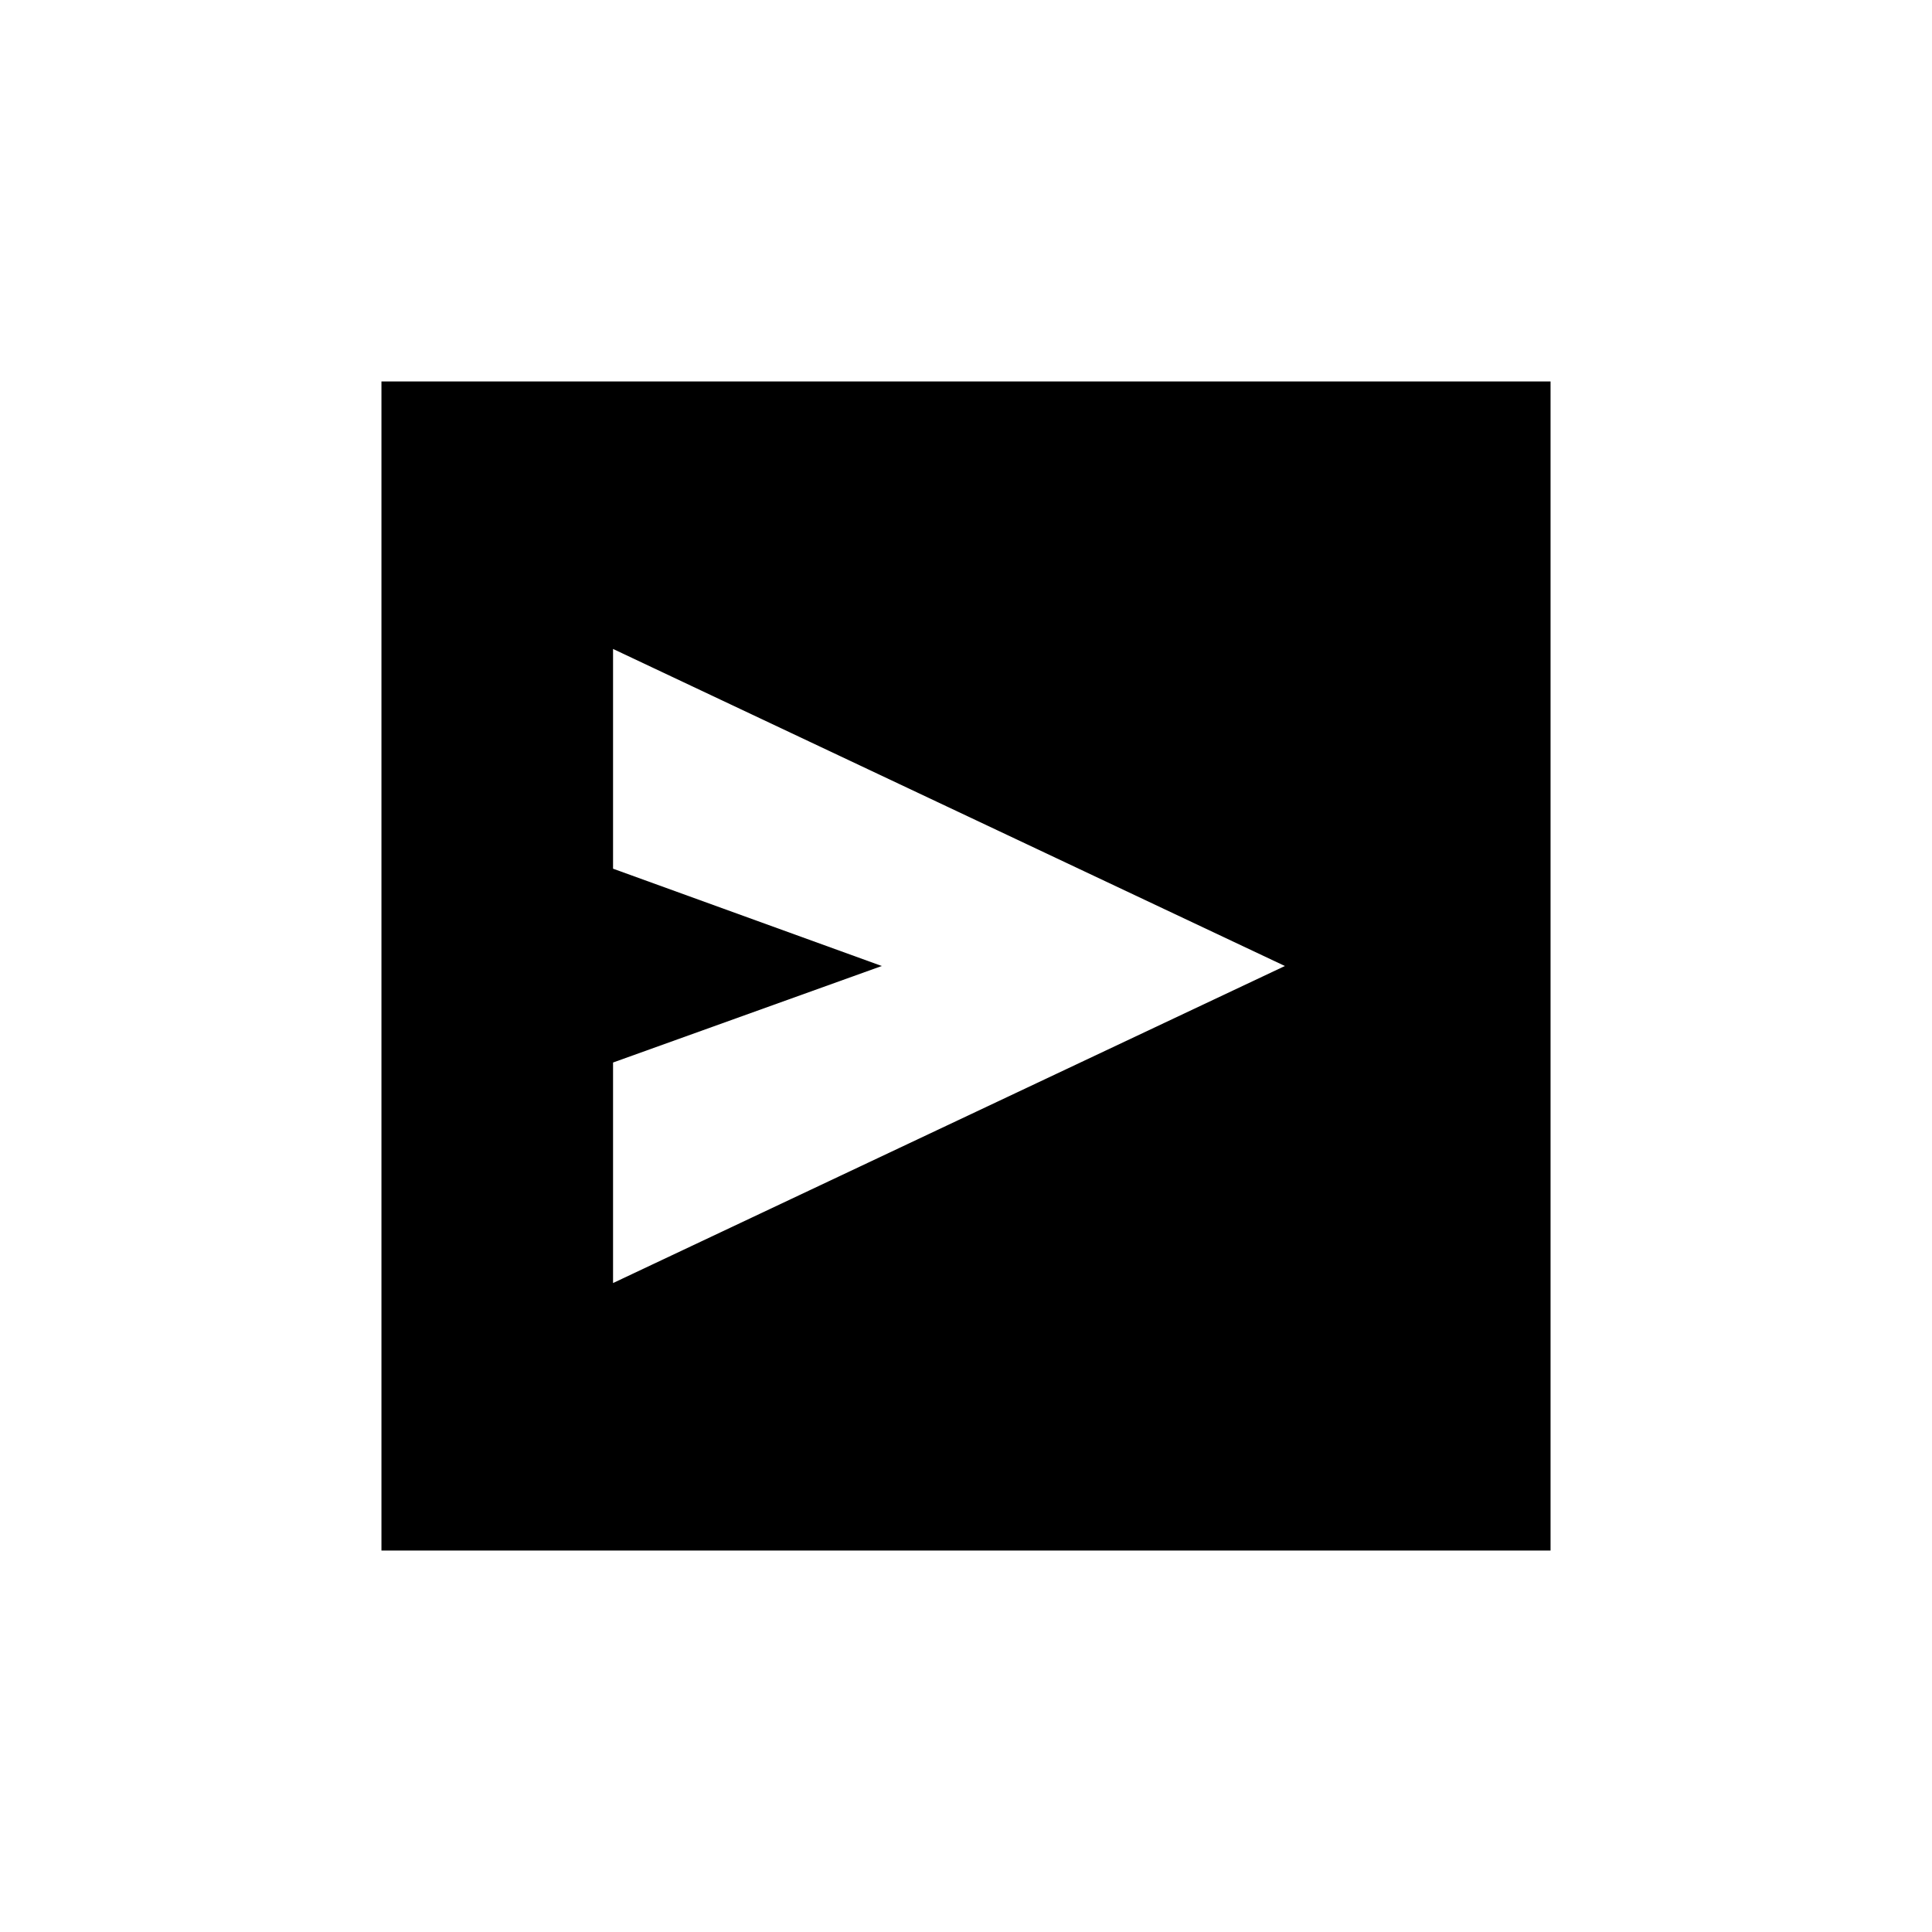 <svg xmlns="http://www.w3.org/2000/svg" height="20" viewBox="0 -960 960 960" width="20"><path d="M304.62-322.46 638.46-480 304.62-637.54v109.19L438.15-480l-133.53 47.96v109.58ZM206.46-696Zm-16.92 506.46v-580.92h580.92v580.92H189.54Z"/></svg>